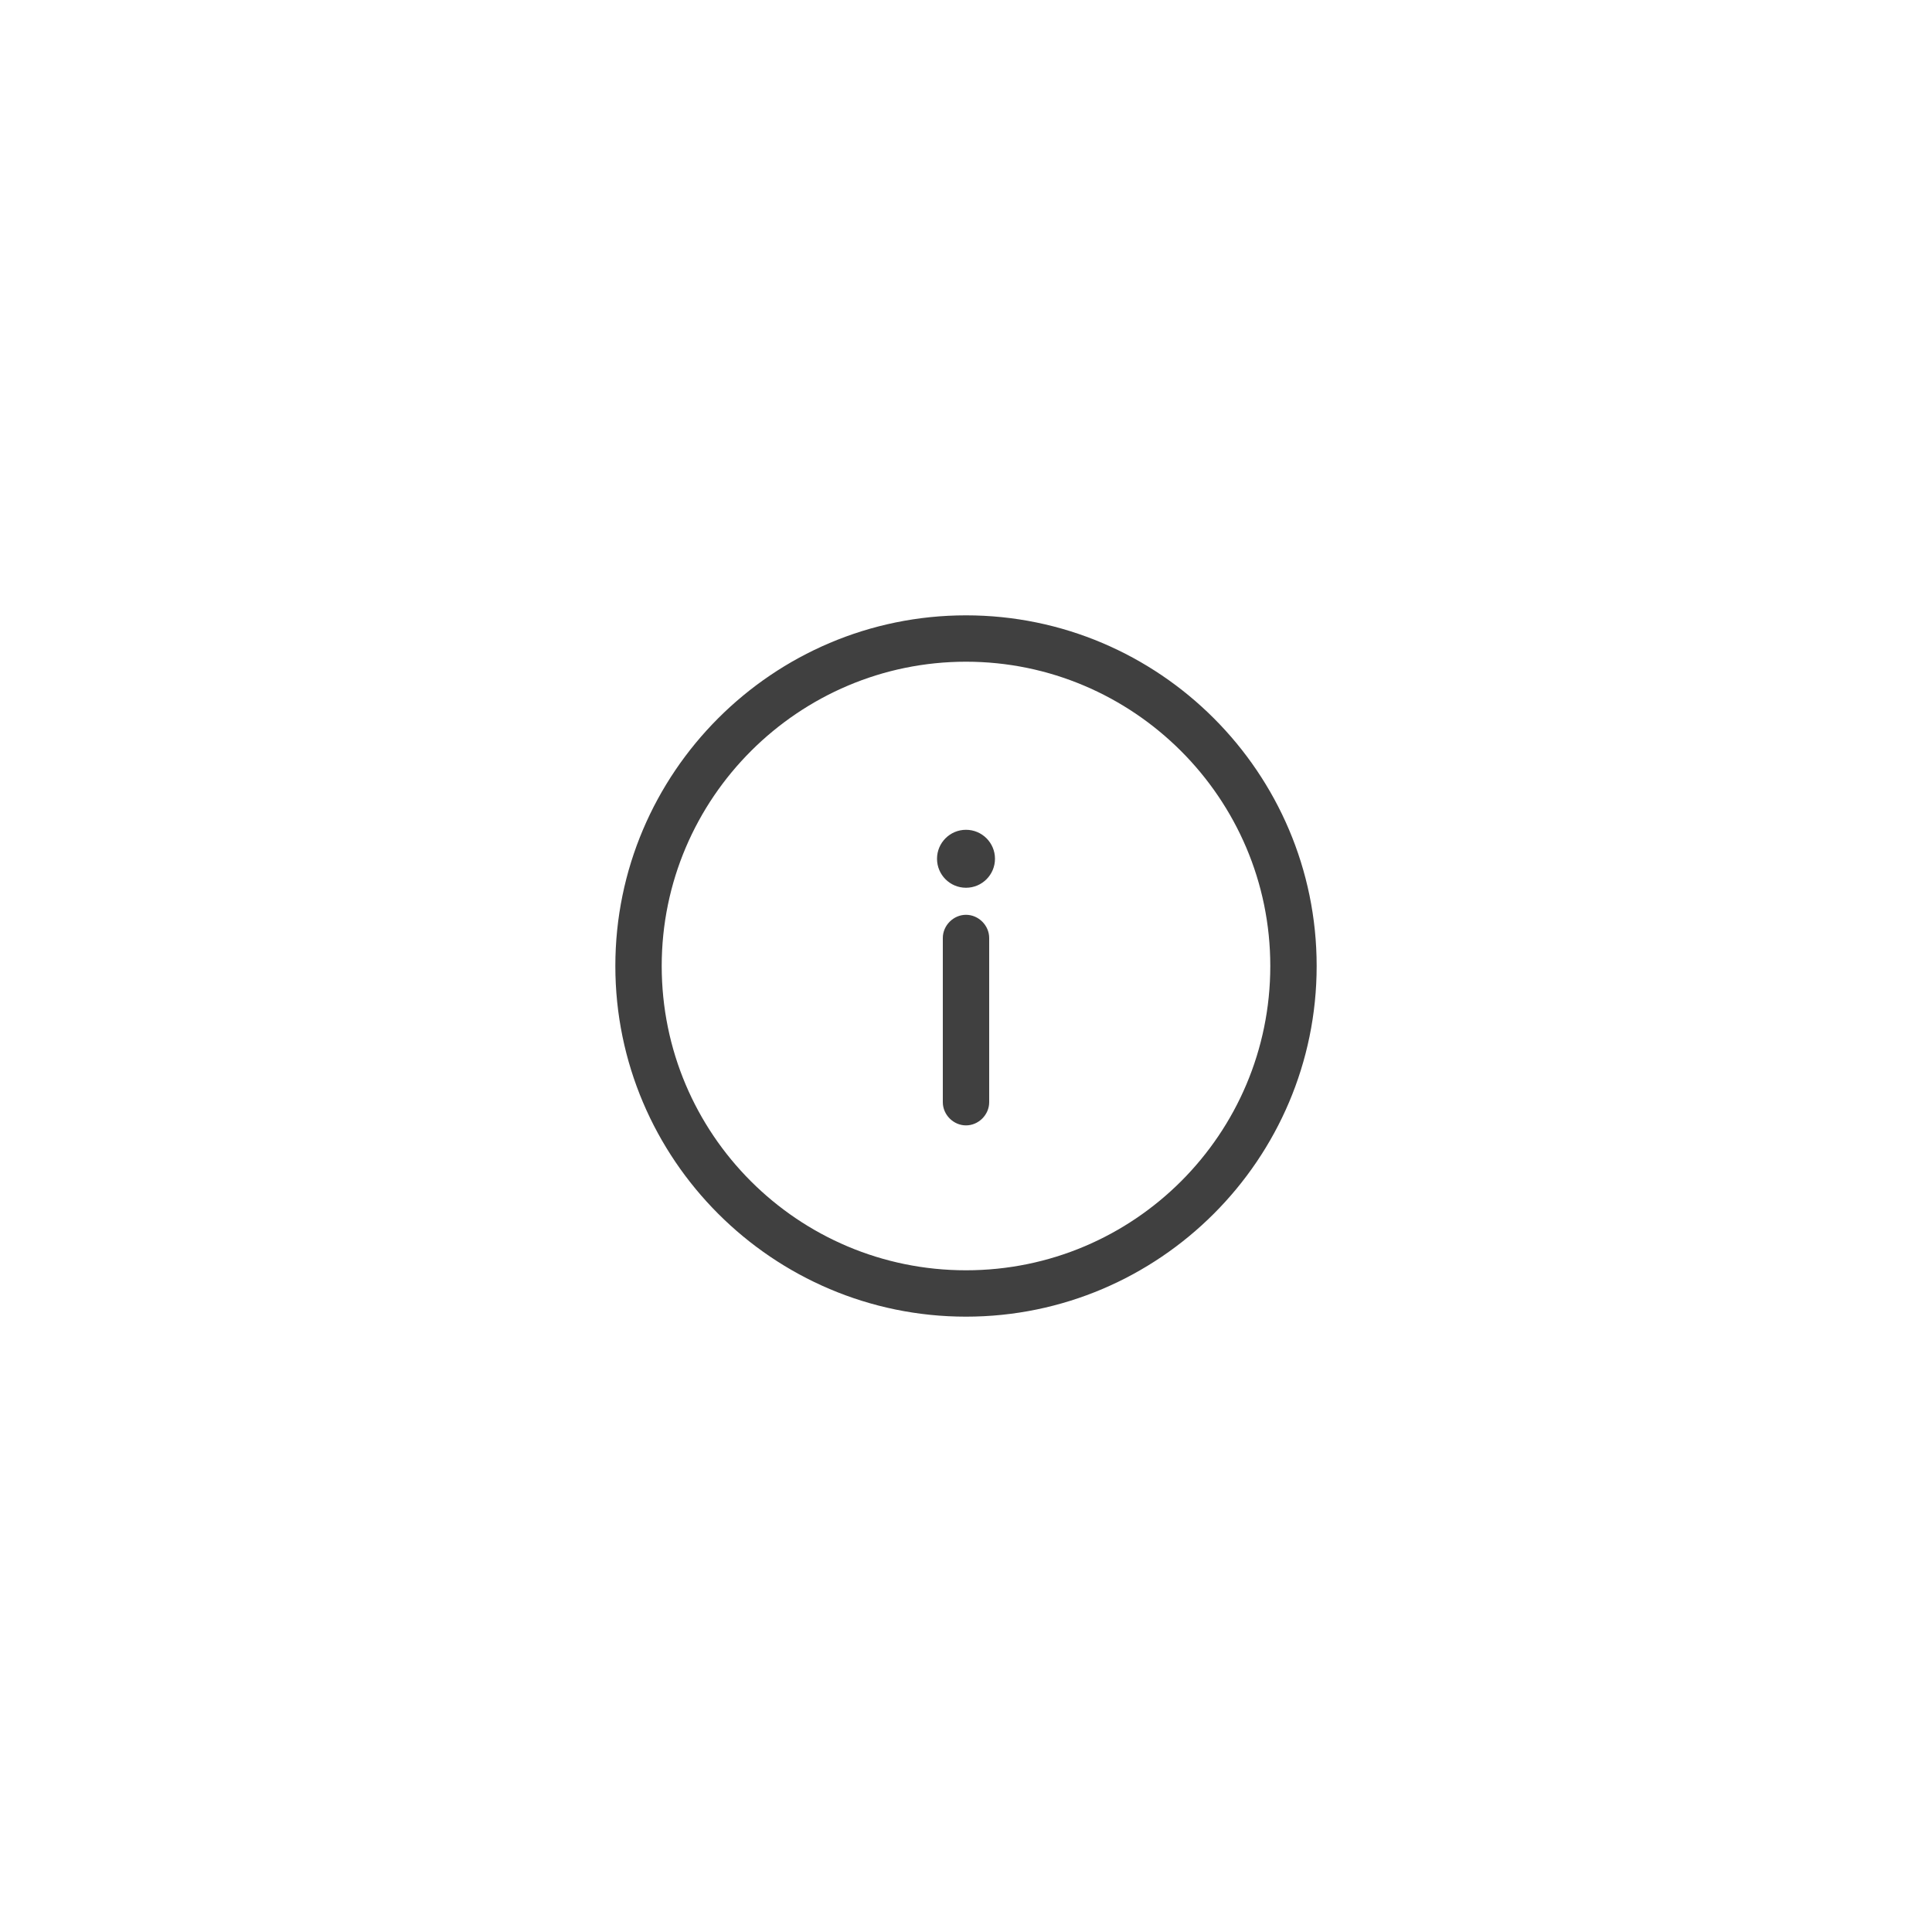<?xml version="1.0" encoding="utf-8"?>
<!-- Generator: Adobe Illustrator 21.1.0, SVG Export Plug-In . SVG Version: 6.00 Build 0)  -->
<svg version="1.1" id="Layer_1" xmlns="http://www.w3.org/2000/svg" xmlns:xlink="http://www.w3.org/1999/xlink" x="0px" y="0px"
	 viewBox="0 0 200 200" style="enable-background:new 0 0 200 200;" xml:space="preserve">
<style type="text/css">
	.st0{fill:#404040;}
</style>
<g>
	<g>
		<path class="st0" d="M100,116.5c-1.3,0-2.4-1.1-2.4-2.4v-17c0-1.3,1.1-2.4,2.4-2.4s2.4,1.1,2.4,2.4v17
			C102.4,115.4,101.3,116.5,100,116.5z"/>
		<circle class="st0" cx="100" cy="88.9" r="3"/>
	</g>
	<path class="st0" d="M100,136.3c-20,0-36.3-16.3-36.3-36.3S80,63.7,100,63.7S136.3,80,136.3,100S120,136.3,100,136.3z M100,68.5
		c-17.3,0-31.5,14.1-31.5,31.5s14.1,31.5,31.5,31.5s31.5-14.1,31.5-31.5S117.3,68.5,100,68.5z"/>
</g>
</svg>
